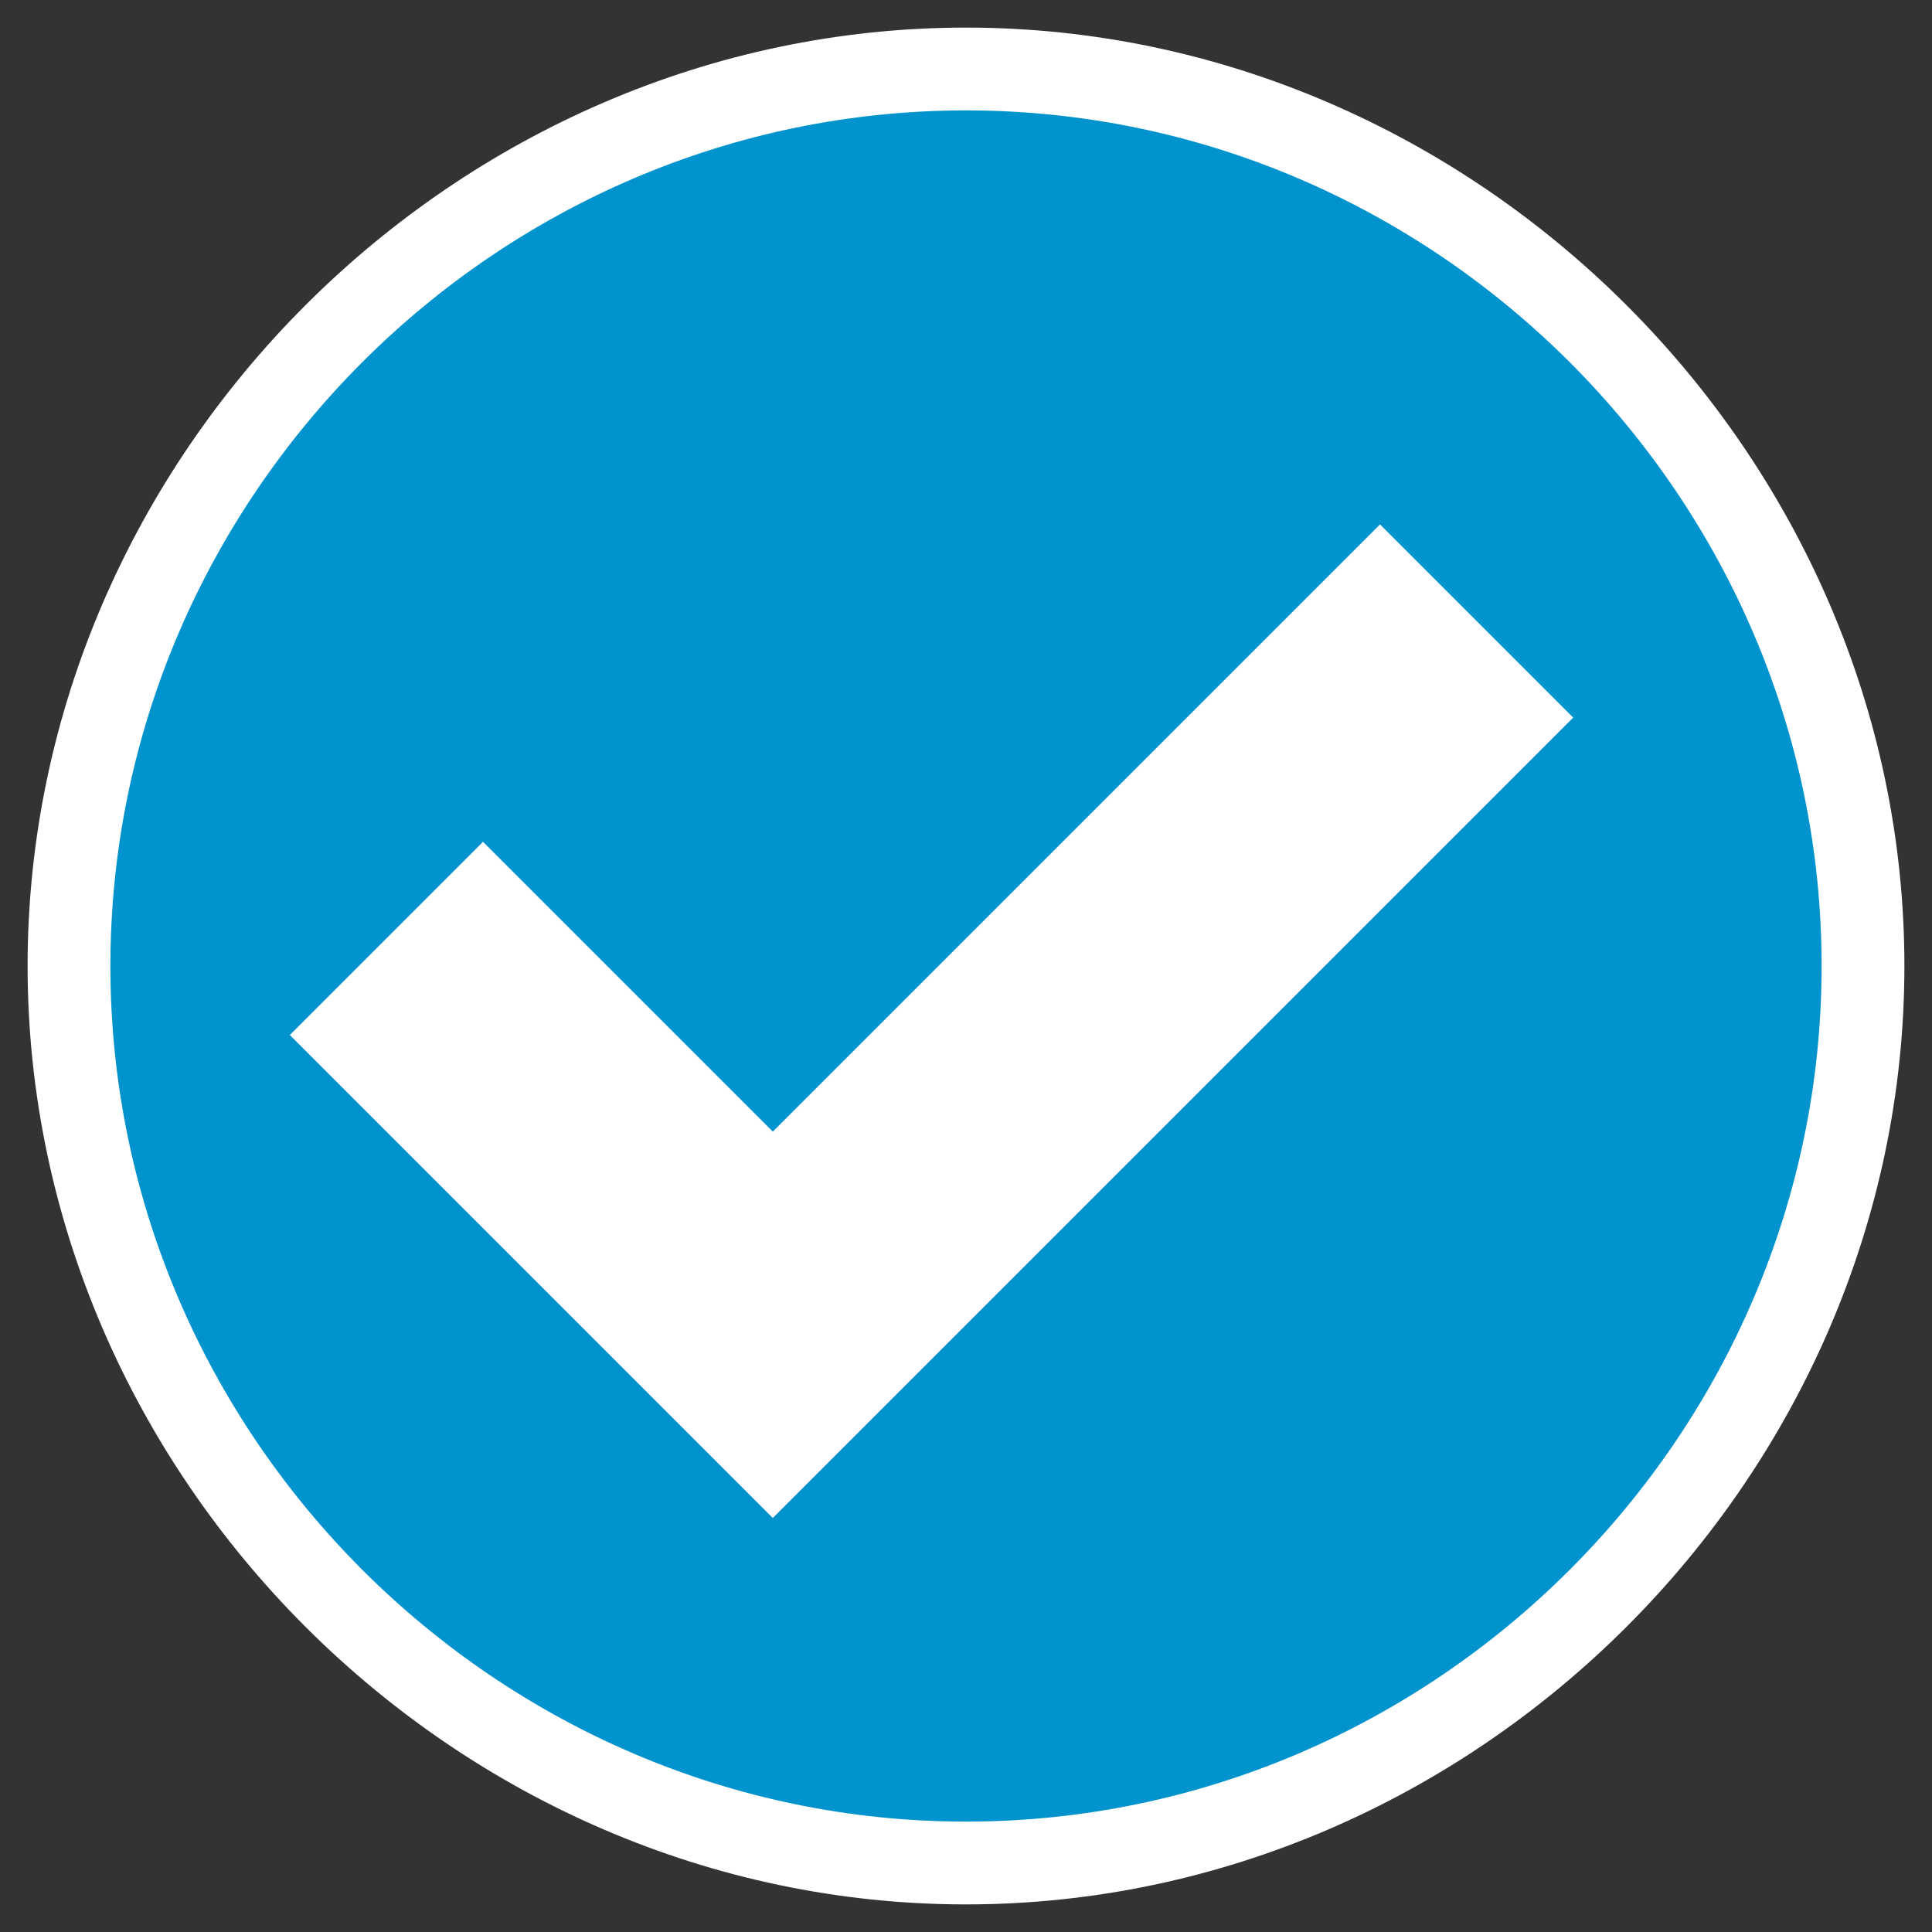 <?xml version="1.0" encoding="utf-8"?>
<!-- Generator: Adobe Illustrator 19.1.0, SVG Export Plug-In . SVG Version: 6.00 Build 0)  -->
<svg version="1.1" id="Layer_1" xmlns="http://www.w3.org/2000/svg" xmlns:xlink="http://www.w3.org/1999/xlink" x="0px" y="0px"
	 viewBox="0 0 14 14" style="enable-background:new 0 0 14 14;" xml:space="preserve">
<rect x="0" y="0" width="14" height="14" fill="#333333" stroke="none"/>
<style type="text/css">
	.st0{fill:#929497;}
	.st1{fill:#E1E1E1;}
	.st2{opacity:0.7;}
	.st3{fill:#A5A4A4;}
	.st4{fill:#0093CD;}
	.st5{fill:#FFFFFF;}
	.st6{fill:#919396;}
</style>
<g>
	<circle class="st4" cx="7" cy="7" r="6.5"/>
	<path class="st5" d="M7,13.8c-3.7,0-6.8-3.1-6.8-6.8S3.3,0.2,7,0.2s6.8,3.1,6.8,6.8S10.7,13.8,7,13.8z M7,0.8
		C3.6,0.8,0.8,3.6,0.8,7s2.8,6.2,6.2,6.2s6.2-2.8,6.2-6.2S10.4,0.8,7,0.8z"/>
	<polygon class="st5" points="11.4,5.2 10,3.8 5.6,8.2 3.5,6.1 2.1,7.5 5.6,11 7,9.6 7,9.6 	"/>
</g>
</svg>
